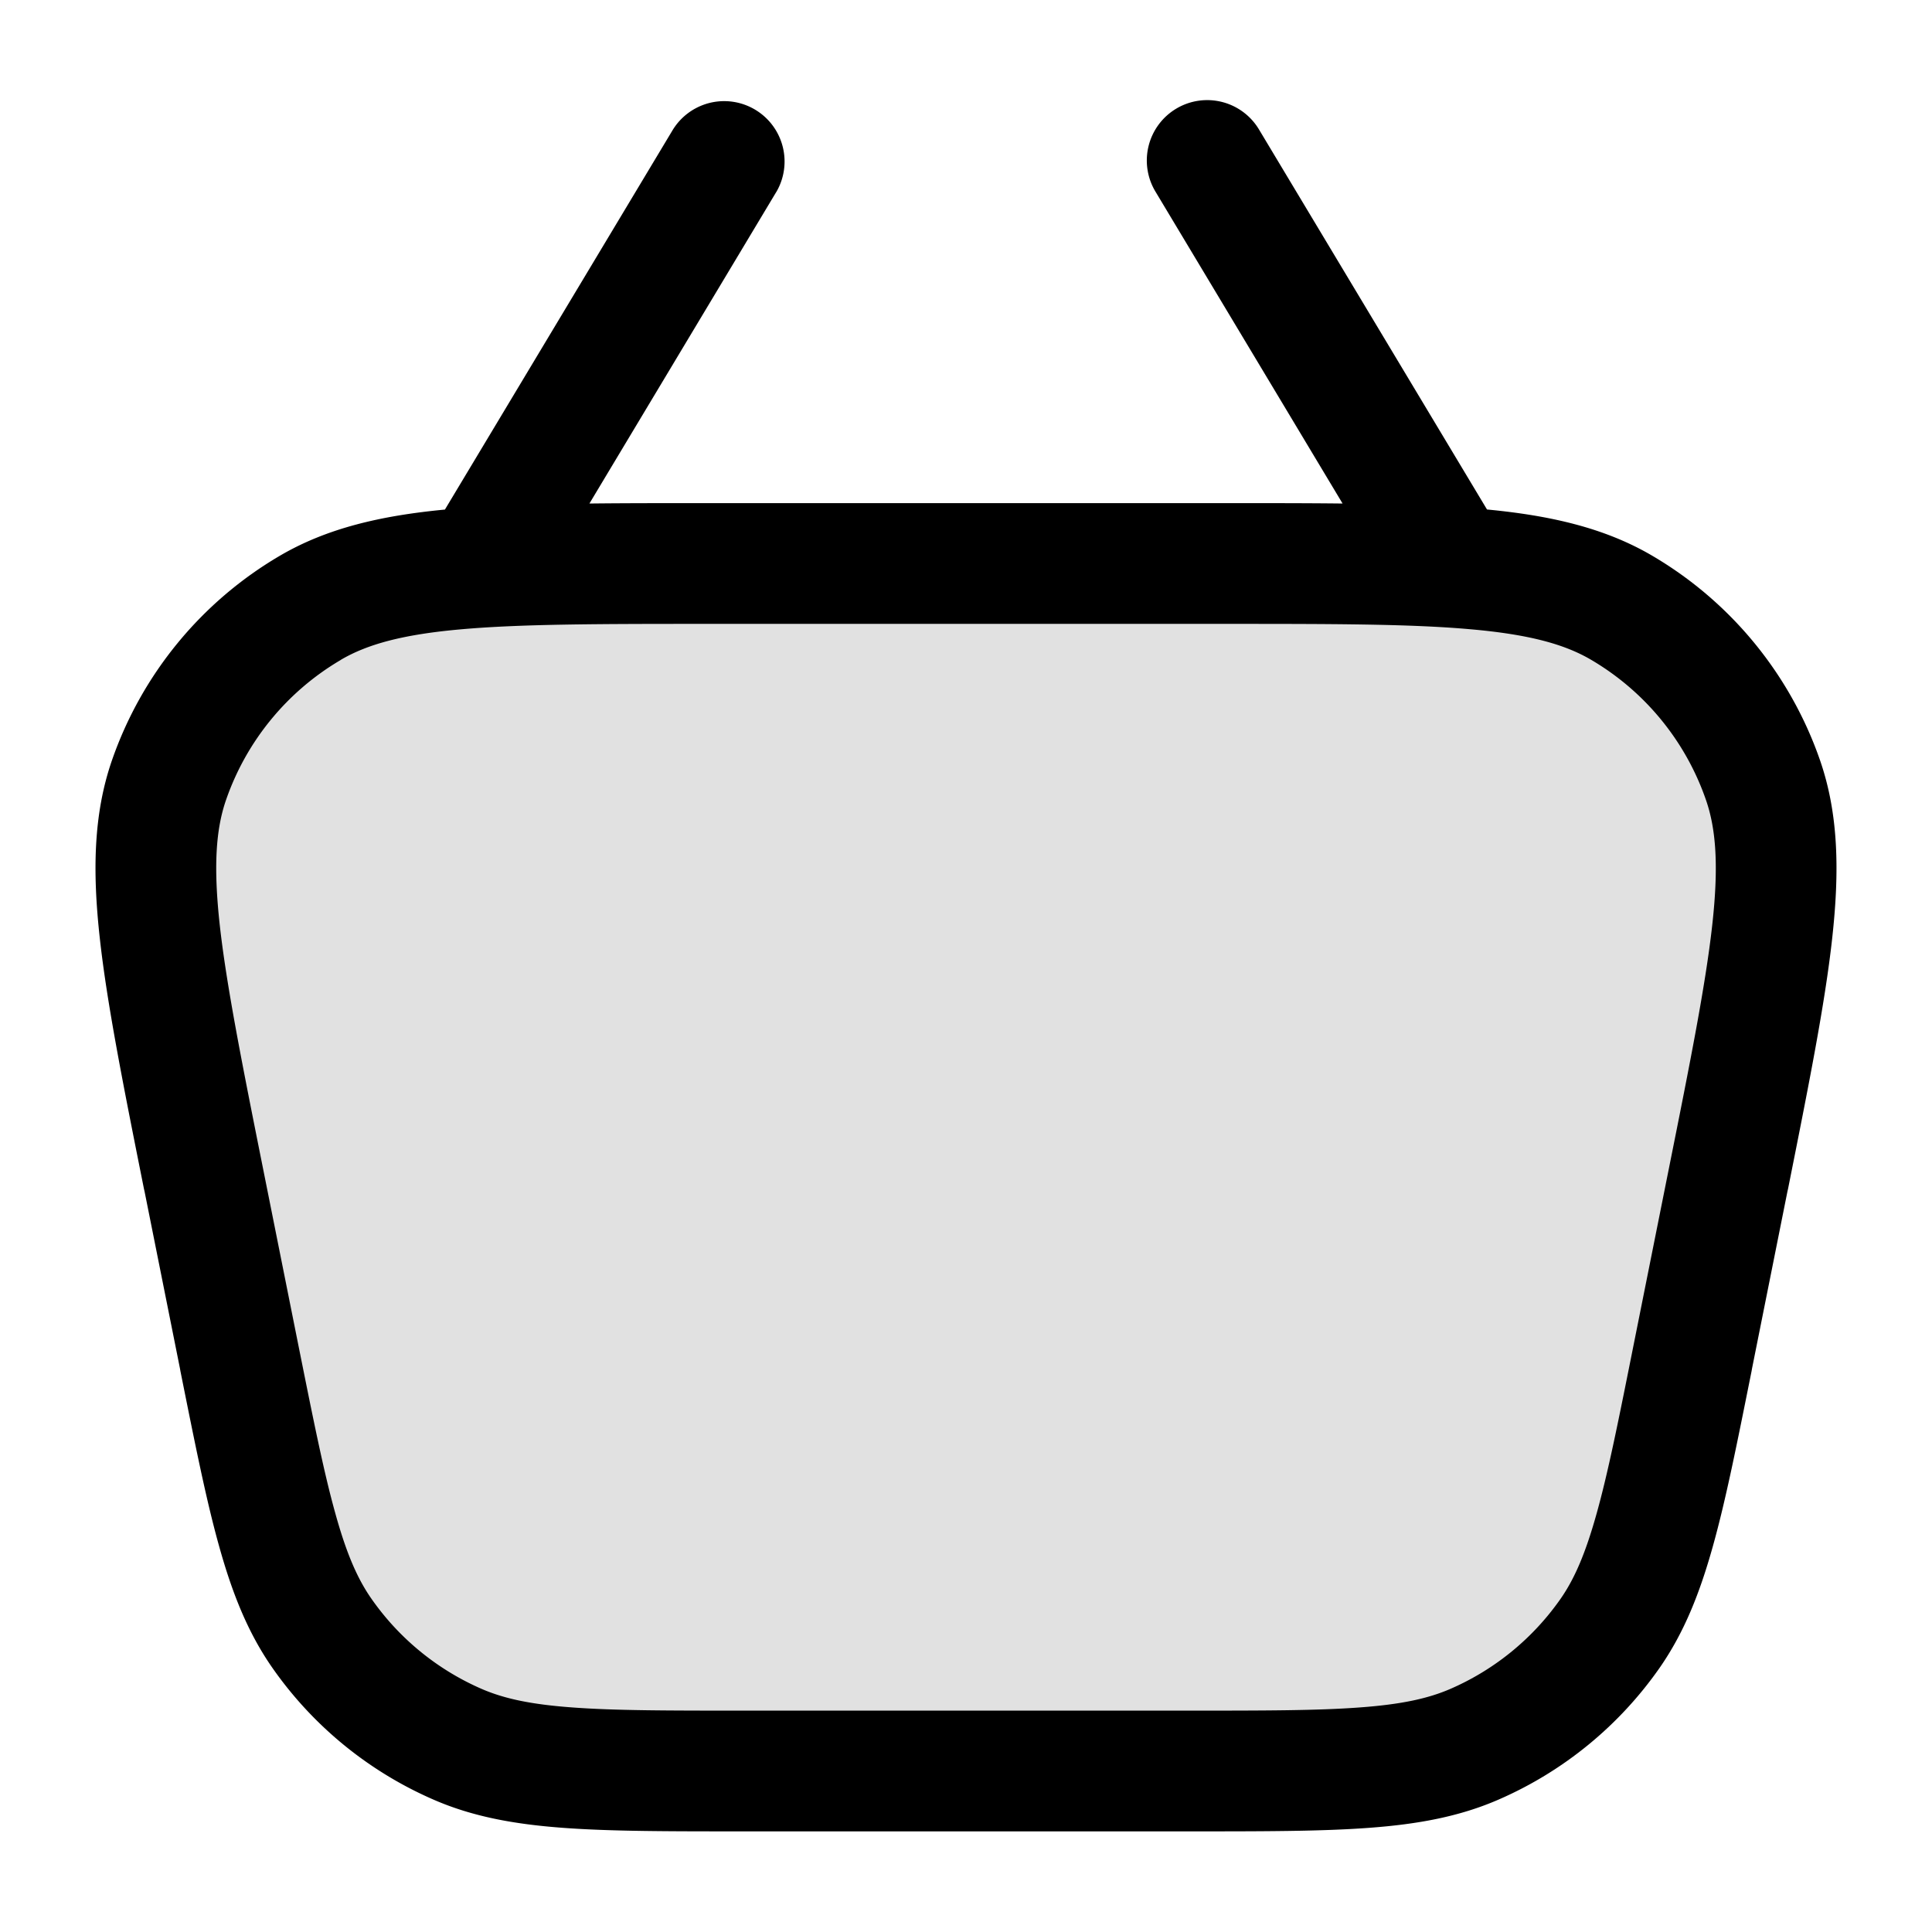 <svg xmlns="http://www.w3.org/2000/svg" width="24" height="24" fill="currentColor" viewBox="0 0 24 24">
  <path d="M2.531 14.655c-.525-2.624-.787-3.936-.432-4.963A4 4 0 013.855 7.55C4.793 7 6.131 7 8.808 7h6.386c2.676 0 4.014 0 4.952.55A4 4 0 0121.9 9.692c.355 1.027.093 2.34-.432 4.963l-.44 2.2c-.367 1.833-.55 2.75-1.028 3.435a4 4 0 01-1.678 1.375c-.766.335-1.7.335-3.57.335H9.247c-1.87 0-2.804 0-3.57-.335A4 4 0 014 20.29c-.478-.686-.661-1.602-1.028-3.435l-.44-2.2z" opacity=".12"/>
  <path fill-rule="evenodd" d="M9.643 2.386a.75.75 0 00-1.286-.772L5.527 6.33c-.794.076-1.464.23-2.051.574A4.75 4.75 0 001.39 9.447c-.23.666-.242 1.38-.15 2.21.09.817.292 1.828.548 3.11l.008.035.44 2.2.005.029c.179.892.32 1.602.48 2.173.163.586.357 1.076.663 1.515a4.75 4.75 0 001.993 1.633c.49.215 1.01.309 1.616.354.59.044 1.315.044 2.224.044H14.783c.91 0 1.633 0 2.224-.044.607-.045 1.125-.139 1.616-.354a4.751 4.751 0 001.993-1.633c.306-.44.5-.93.663-1.515.16-.571.301-1.281.48-2.173l.005-.029.44-2.2.008-.035c.256-1.282.458-2.293.548-3.11.092-.83.08-1.544-.15-2.21a4.75 4.75 0 00-2.086-2.544c-.587-.344-1.257-.498-2.052-.574l-2.829-4.715a.75.75 0 10-1.286.772l2.321 3.869c-.44-.005-.922-.005-1.448-.005H8.77c-.526 0-1.007 0-1.448.005l2.321-3.87zm-5.408 5.81c.33-.193.77-.316 1.51-.38.745-.065 1.71-.066 3.062-.066h6.386c1.352 0 2.317 0 3.063.066.739.064 1.18.187 1.509.38a3.25 3.25 0 011.427 1.741c.125.361.16.818.078 1.555-.083.744-.271 1.69-.537 3.016l-.44 2.2c-.185.927-.316 1.583-.459 2.093-.14.502-.276.813-.448 1.06a3.25 3.25 0 01-1.364 1.117c-.275.12-.607.194-1.126.232-.529.04-1.197.04-2.143.04H9.247c-.946 0-1.614 0-2.143-.04-.52-.038-.851-.112-1.126-.232a3.25 3.25 0 01-1.364-1.118c-.172-.246-.309-.557-.448-1.059-.143-.51-.274-1.166-.46-2.093l-.44-2.2c-.265-1.325-.453-2.272-.536-3.016-.081-.738-.047-1.194.078-1.555a3.25 3.25 0 011.427-1.74z"/>
</svg>
